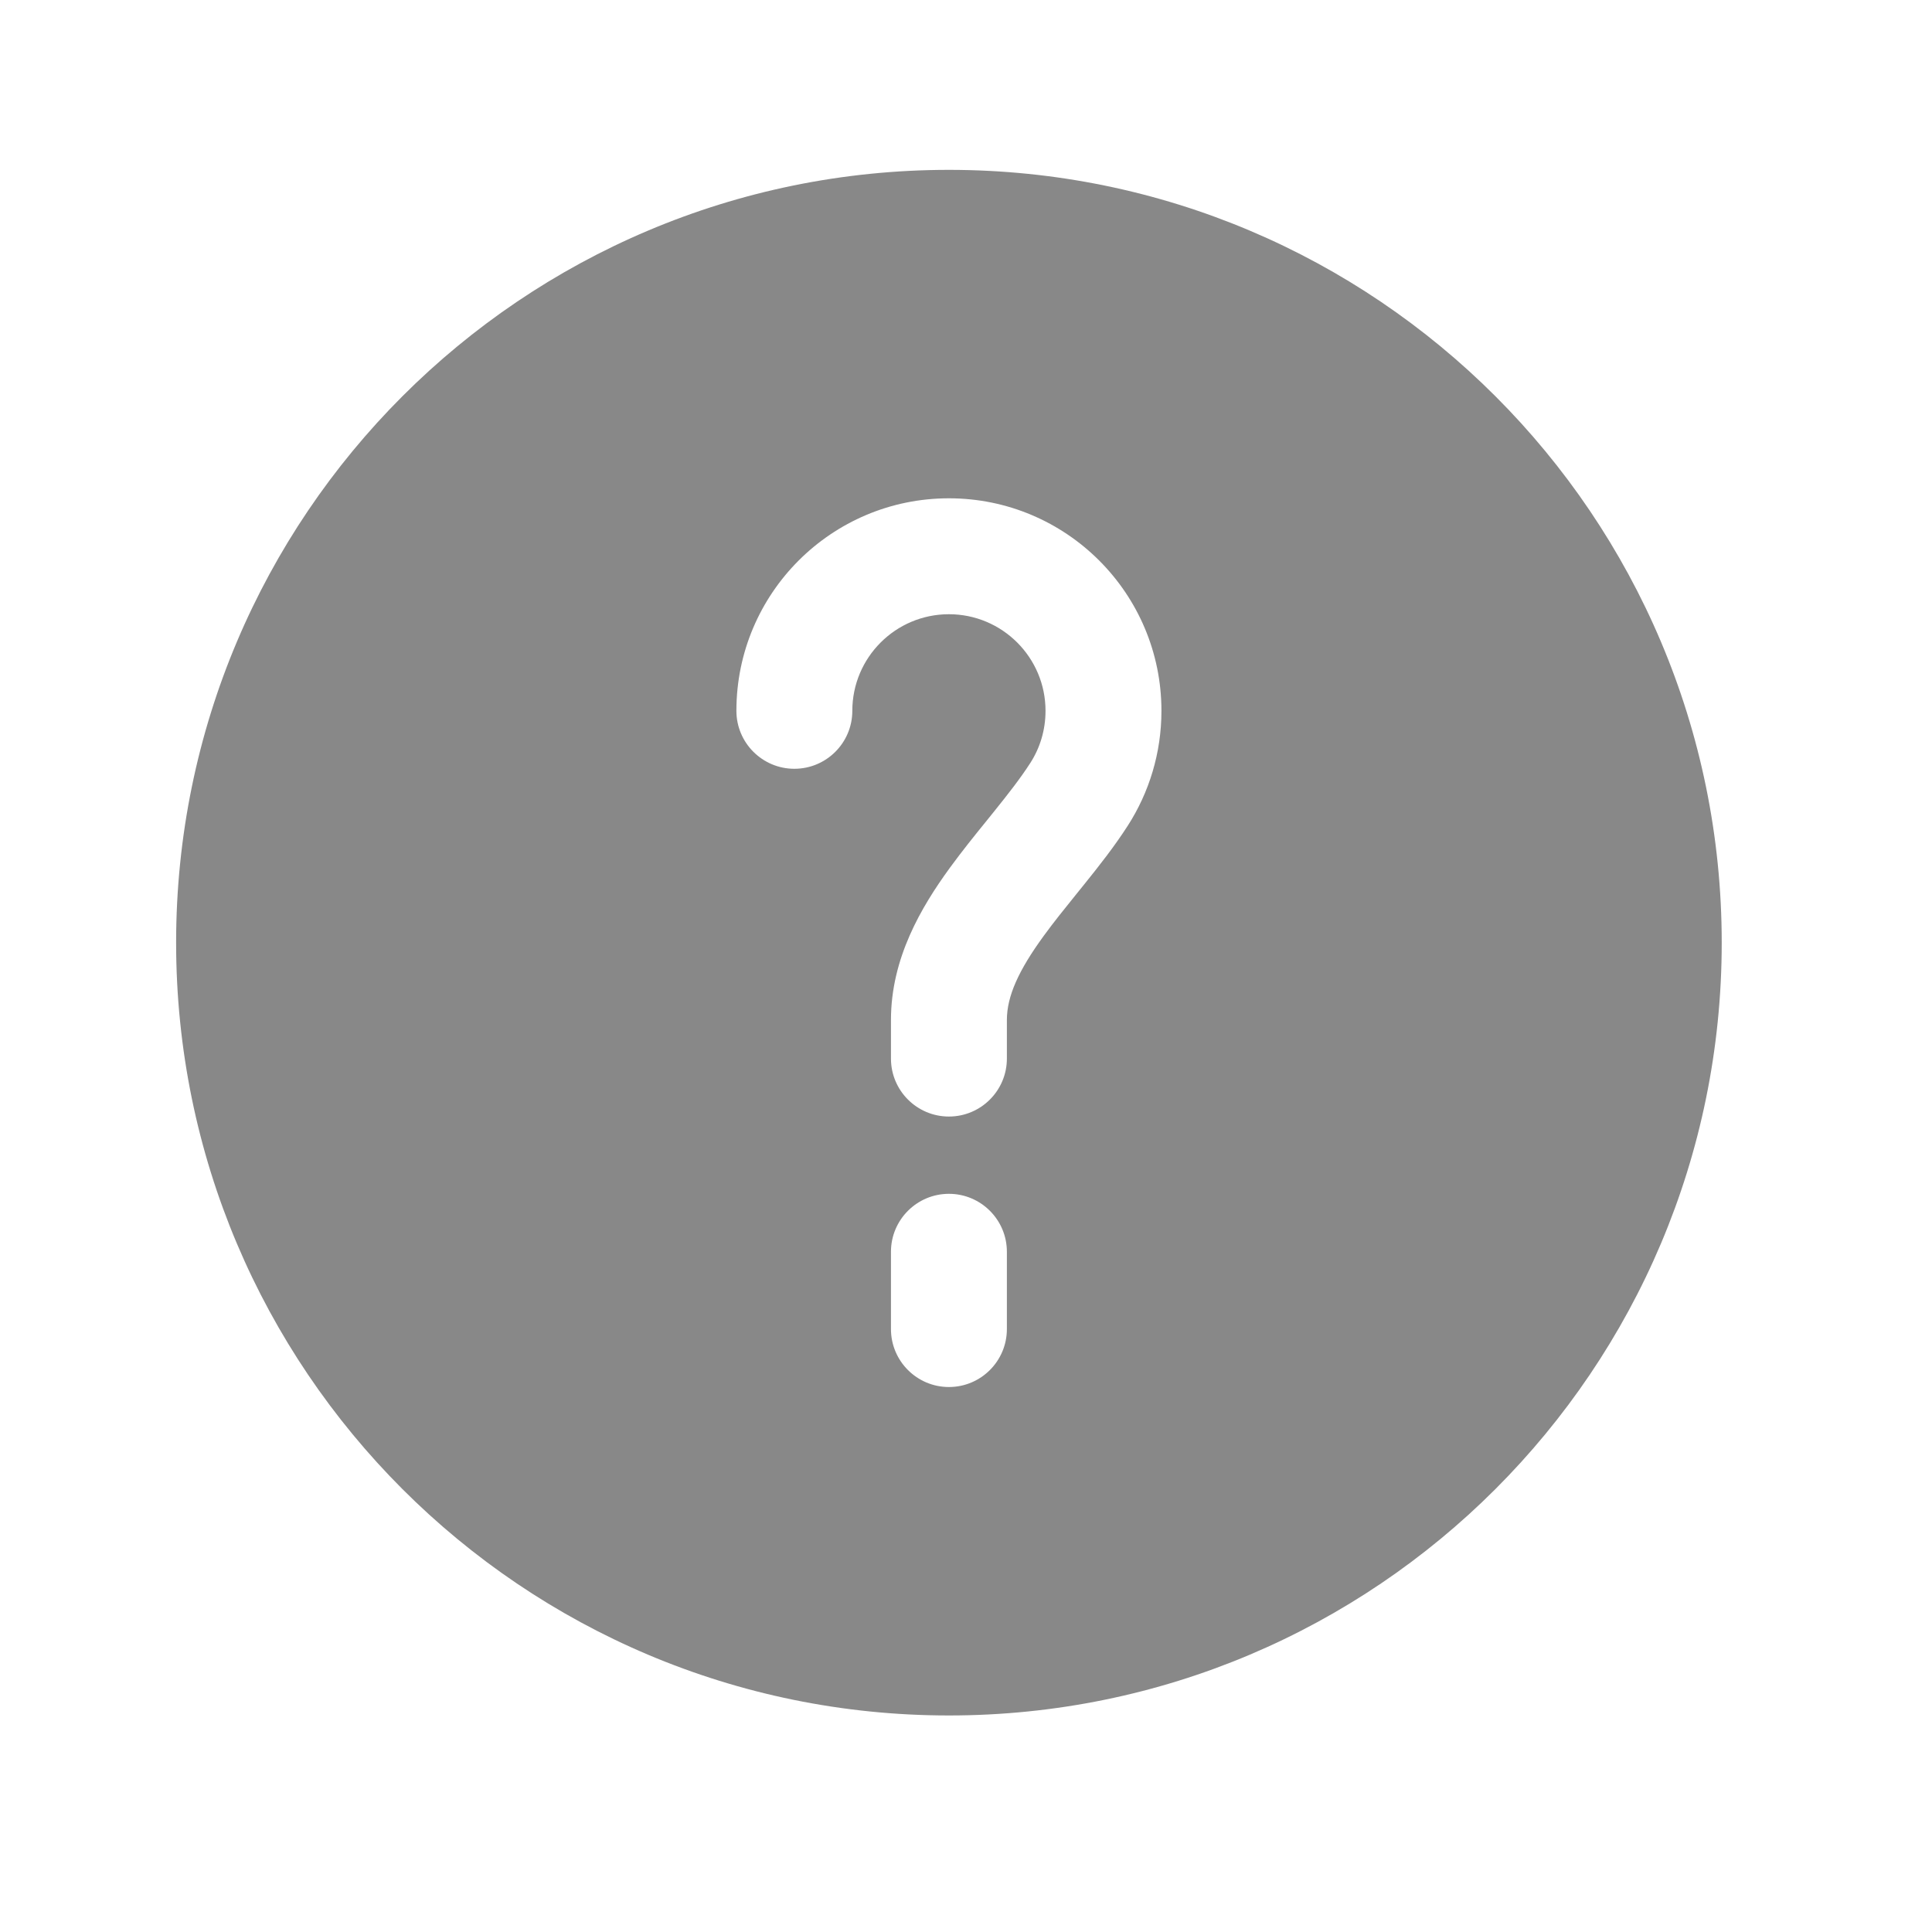 <svg width="25" height="25" viewBox="0 0 25 25" fill="none" xmlns="http://www.w3.org/2000/svg">
<path fill-rule="evenodd" clip-rule="evenodd" d="M22.279 12.198C22.279 17.721 17.802 22.198 12.279 22.198C6.756 22.198 2.279 17.721 2.279 12.198C2.279 6.675 6.756 2.198 12.279 2.198C17.802 2.198 22.279 6.675 22.279 12.198ZM12.279 7.948C11.589 7.948 11.029 8.508 11.029 9.198C11.029 9.612 10.693 9.948 10.279 9.948C9.865 9.948 9.529 9.612 9.529 9.198C9.529 7.679 10.76 6.448 12.279 6.448C13.798 6.448 15.029 7.679 15.029 9.198C15.029 9.744 14.869 10.256 14.593 10.685C14.42 10.954 14.218 11.21 14.031 11.442L13.931 11.566C13.776 11.758 13.634 11.934 13.503 12.114C13.179 12.559 13.029 12.893 13.029 13.198V13.698C13.029 14.112 12.693 14.448 12.279 14.448C11.865 14.448 11.529 14.112 11.529 13.698V13.198C11.529 12.399 11.921 11.738 12.29 11.231C12.446 11.017 12.616 10.806 12.772 10.614L12.863 10.501C13.048 10.271 13.206 10.069 13.332 9.873C13.457 9.679 13.529 9.448 13.529 9.198C13.529 8.508 12.969 7.948 12.279 7.948ZM13.029 16.198C13.029 15.784 12.693 15.448 12.279 15.448C11.865 15.448 11.529 15.784 11.529 16.198V17.198C11.529 17.612 11.865 17.948 12.279 17.948C12.693 17.948 13.029 17.612 13.029 17.198V16.198Z" fill="#888888"/>
</svg>
